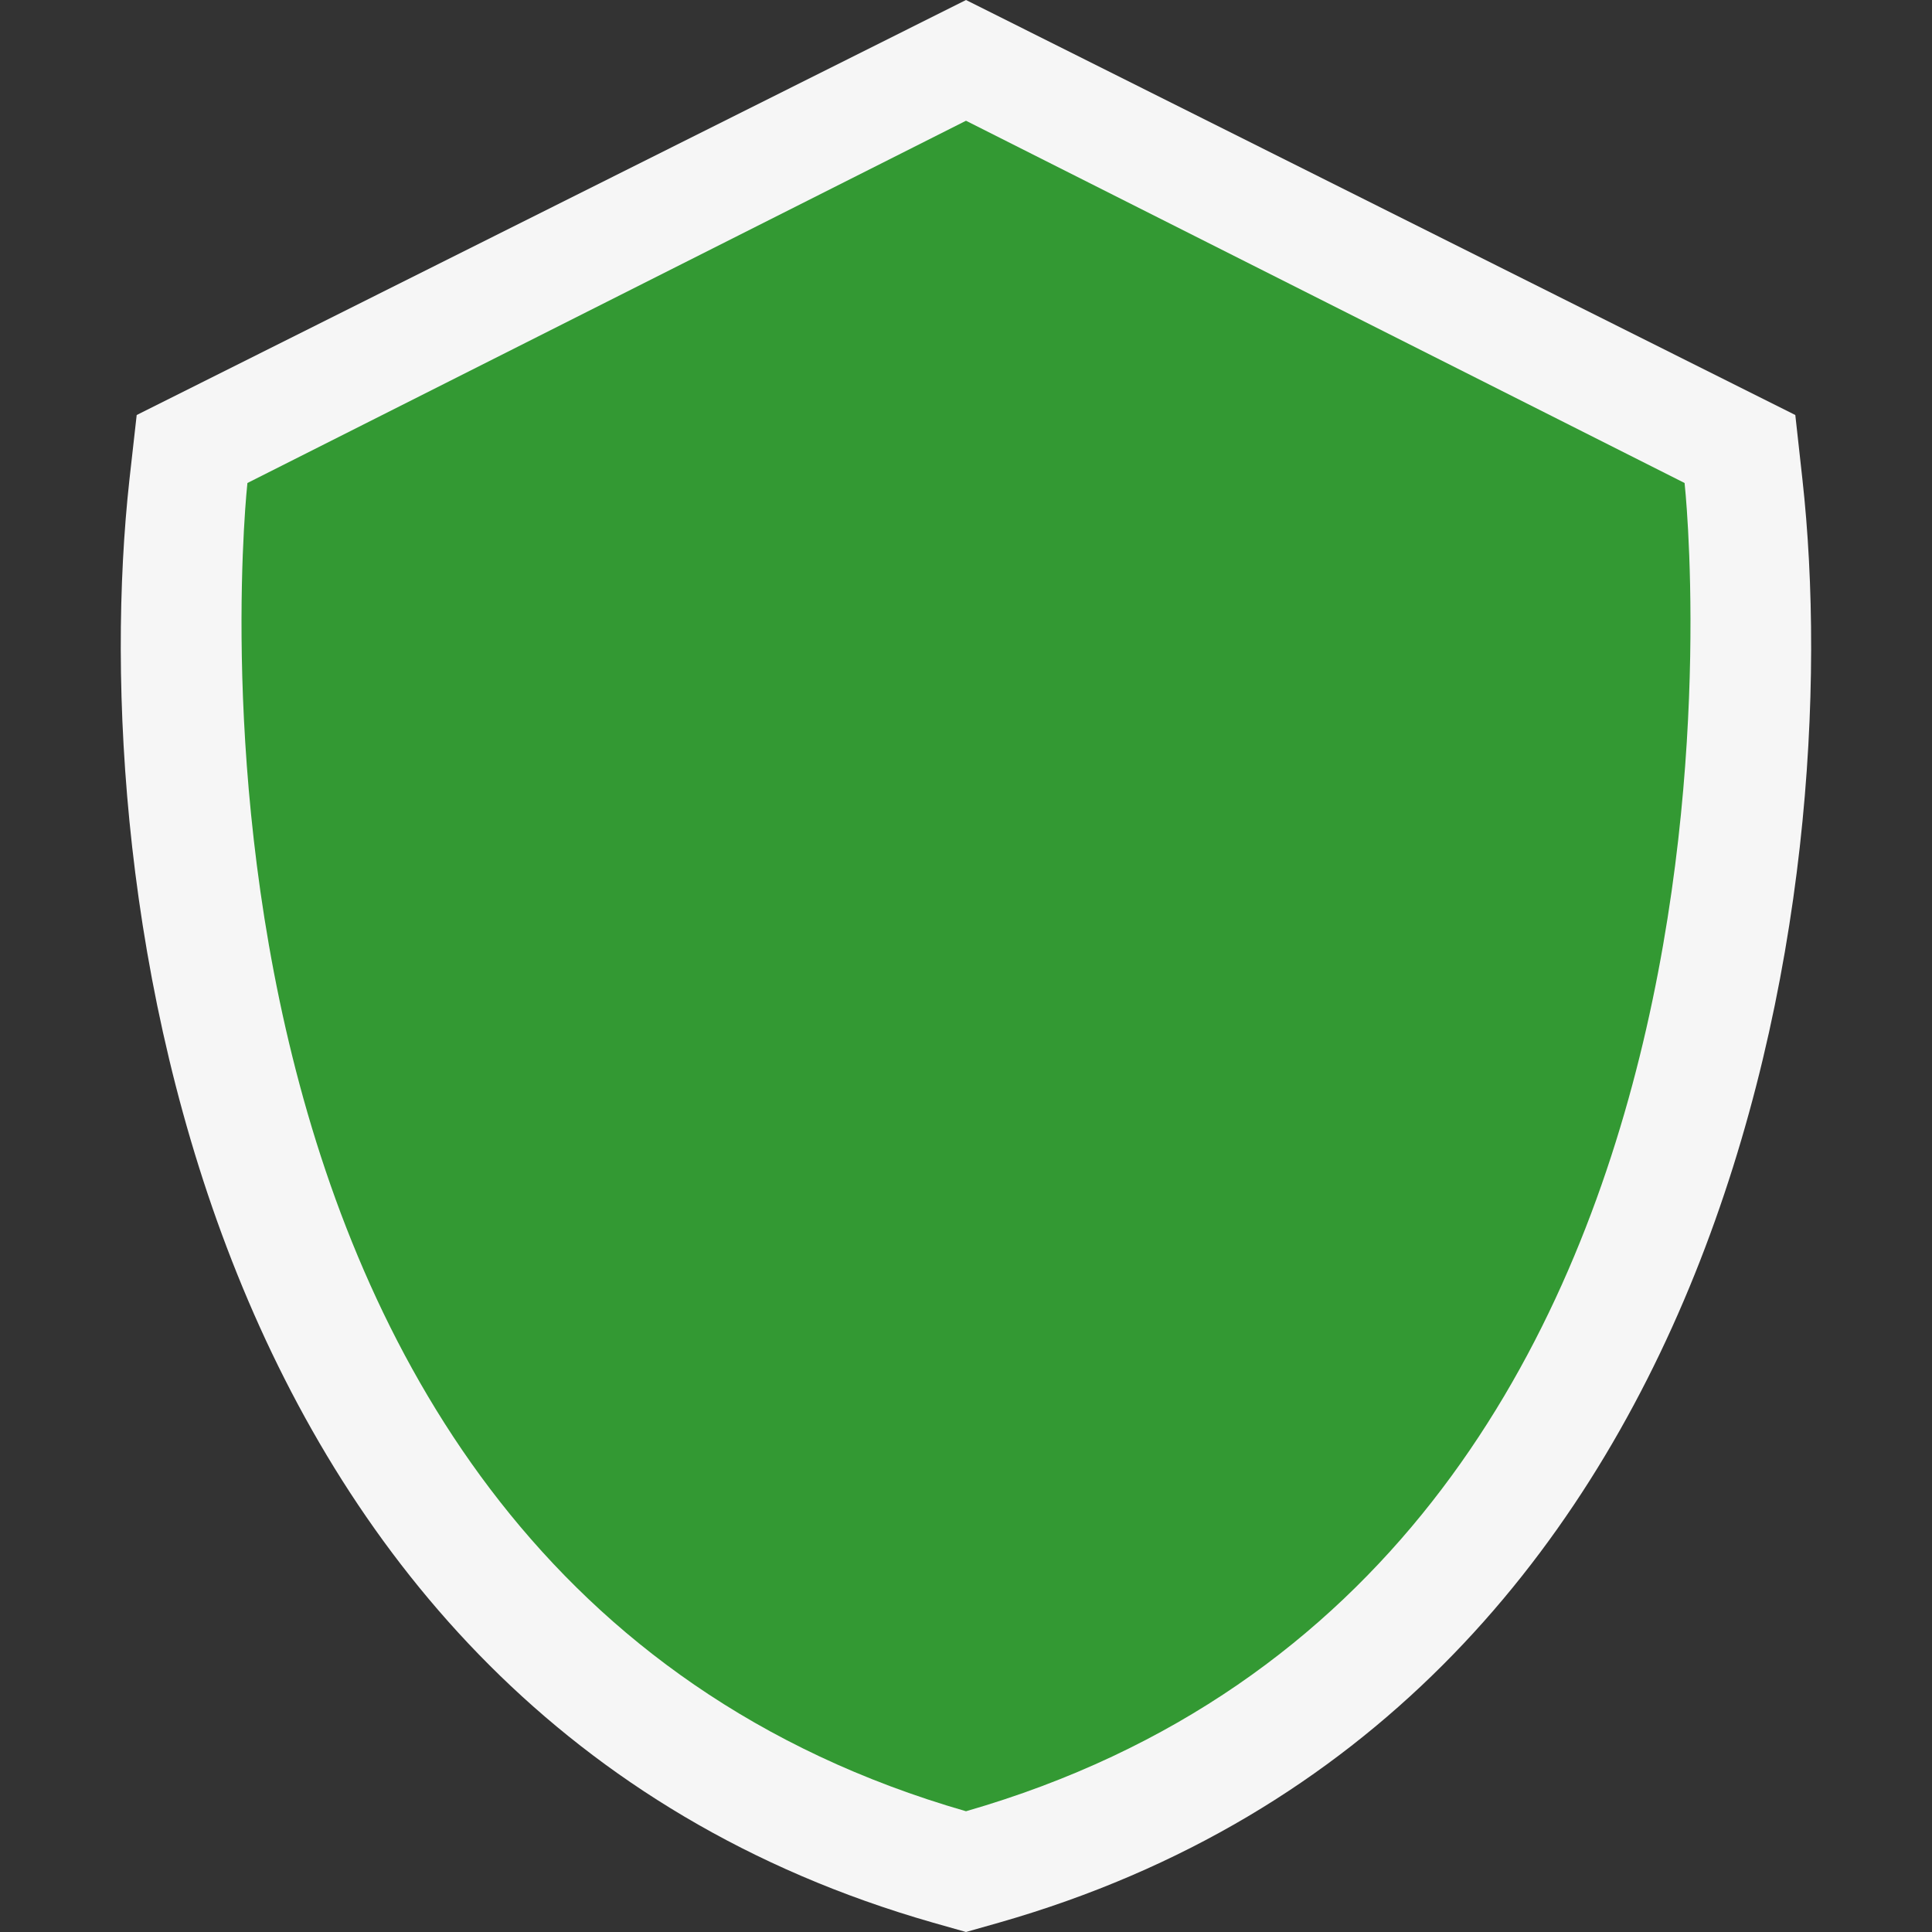 <svg xmlns="http://www.w3.org/2000/svg" viewBox="0 0 16 16"><rect x="0" y="0" width="16" height="16" fill="#333333" stroke="none"/><defs><style>.icon-canvas-transparent,.icon-vs-out{fill:#f6f6f6}.icon-canvas-transparent{opacity:0}.icon-vs-green{fill:#393}</style></defs><title>Shield_16x</title><path class="icon-canvas-transparent" d="M16 0v16H0V0z"/><path class="icon-vs-out" d="M8.275 15.922L8 16l-.275-.078C1.608 14.172.7 7.339 1.072 3.971l.06-.534L8 0l6.868 3.437.059.534c.373 3.368-.535 10.201-6.652 11.951z"/><path class="icon-vs-green" d="M13.951 4L8 1 2.049 4S1.058 13 8 15c6.942-2 5.951-11 5.951-11z"/></svg>